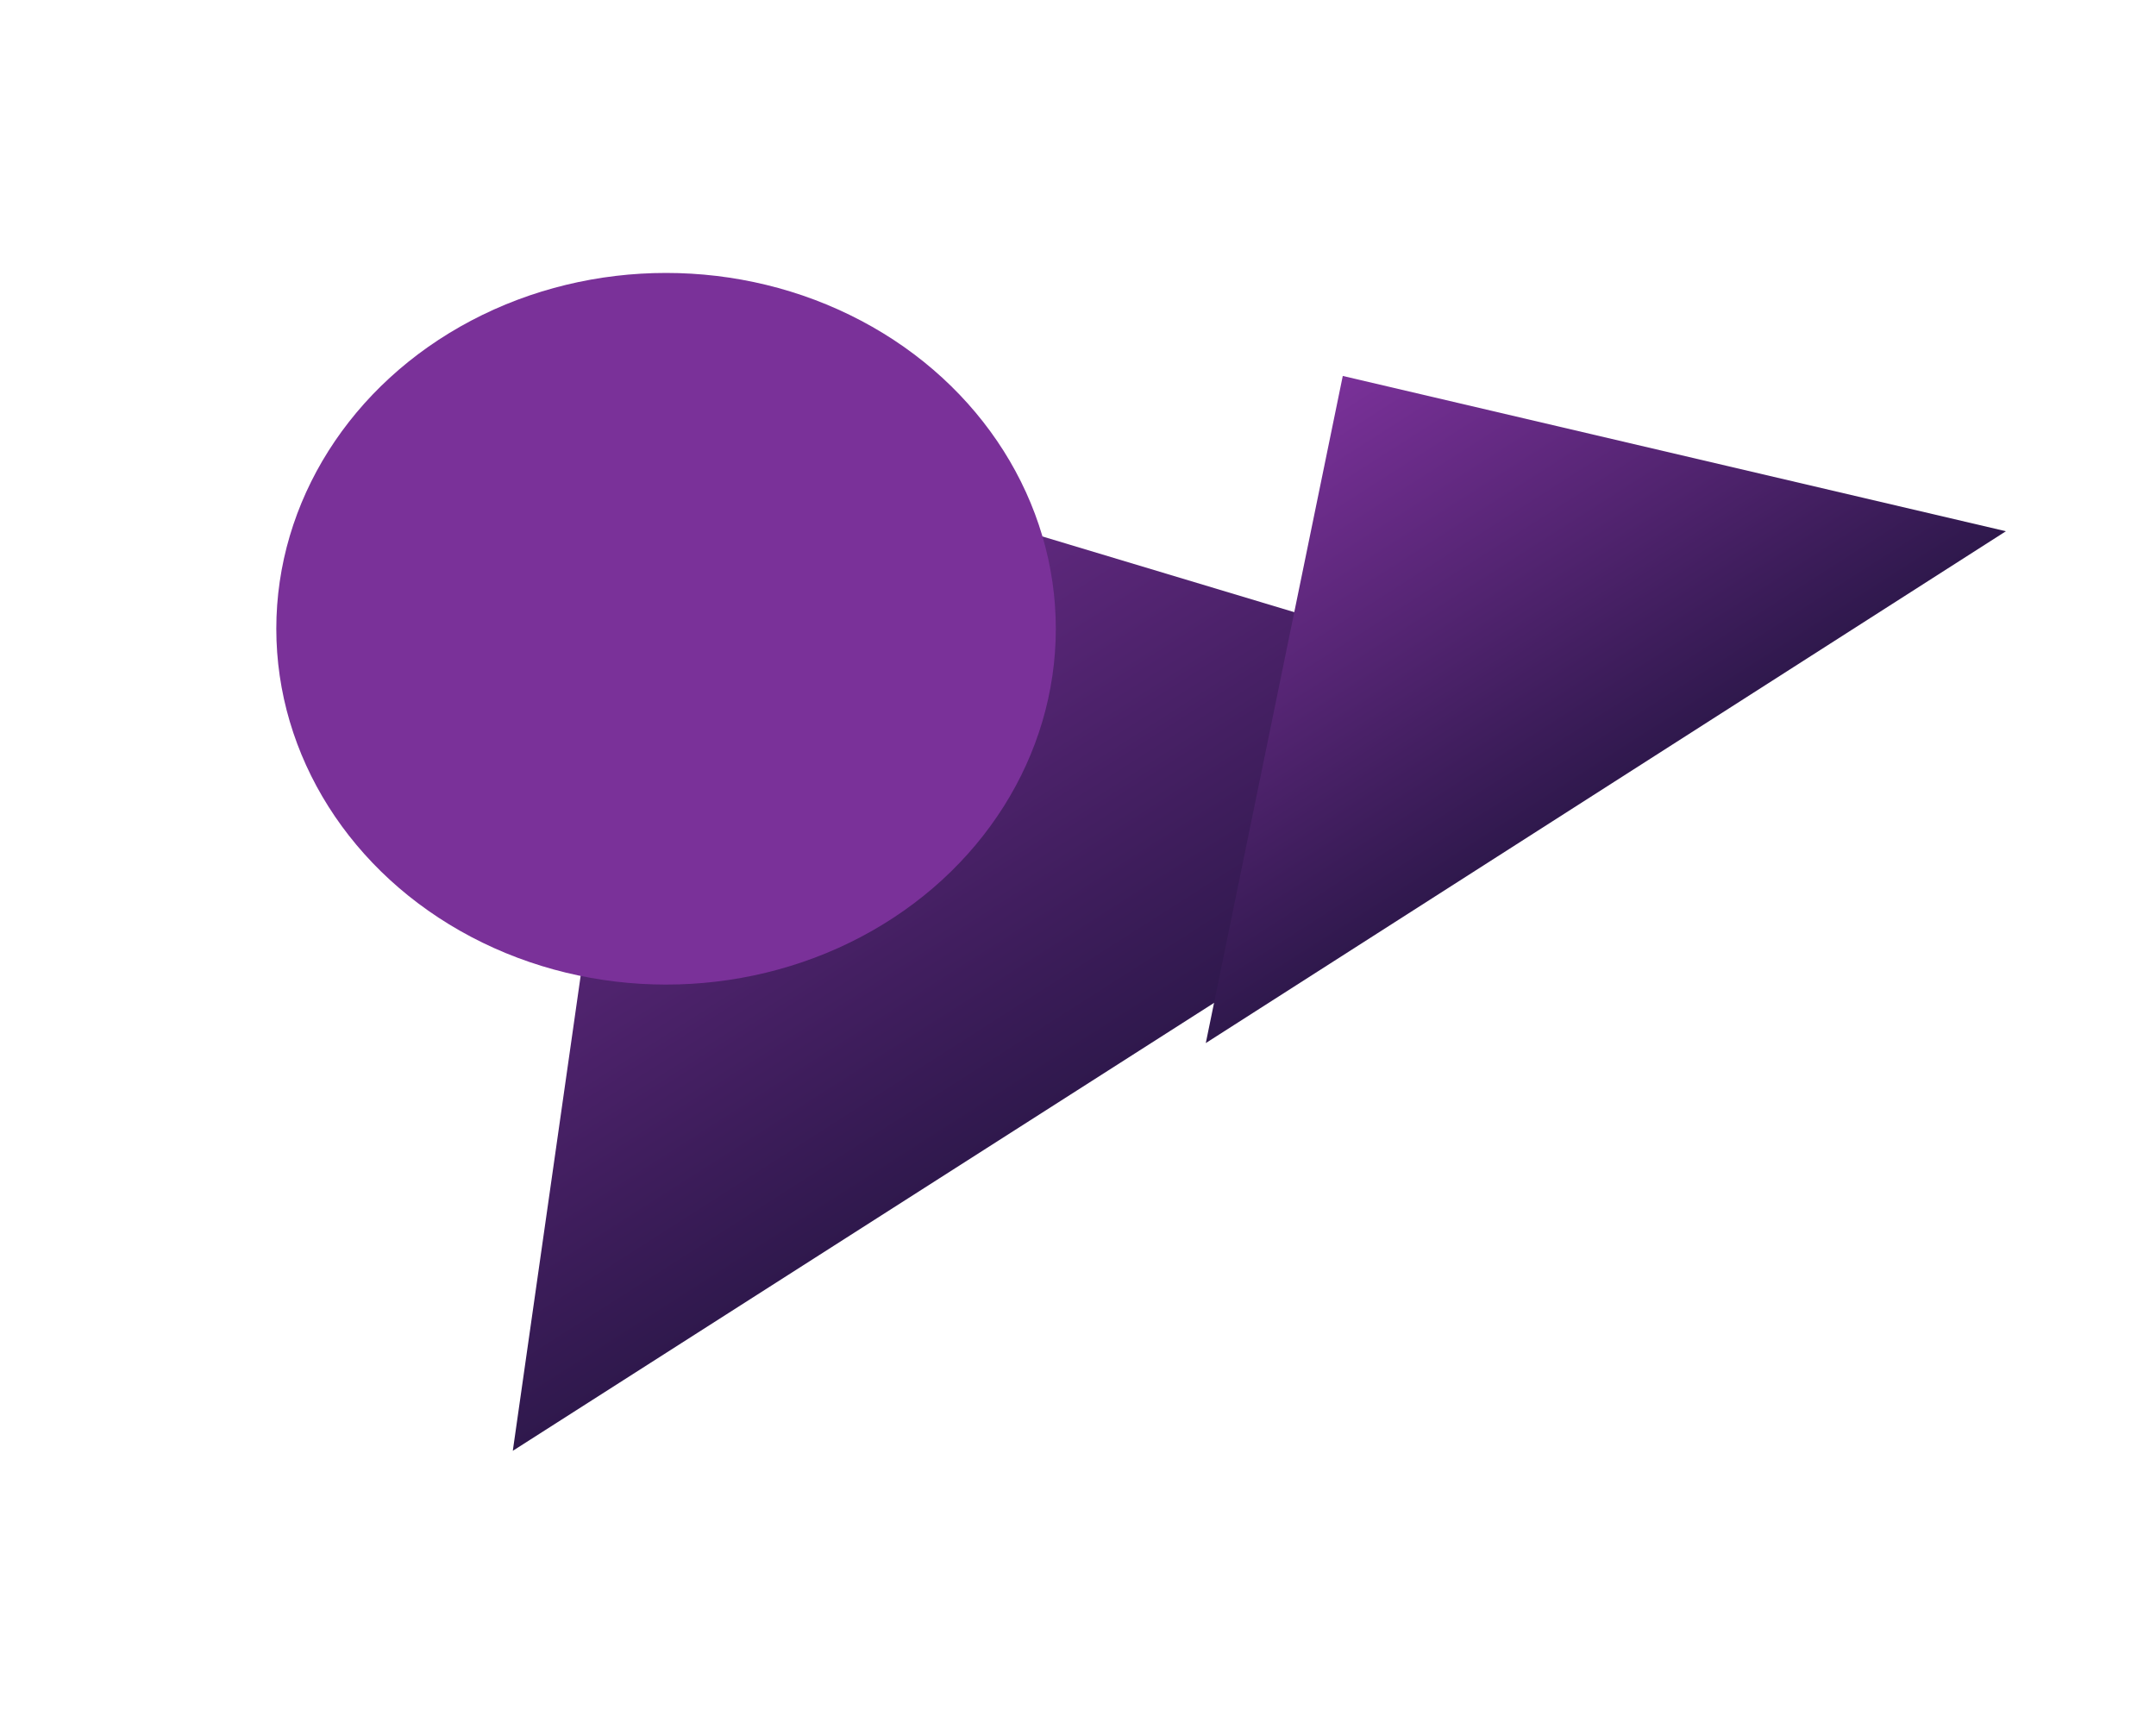 <svg width="2575" height="2065" viewBox="0 0 2575 2065" fill="none" xmlns="http://www.w3.org/2000/svg">
<path d="M788.069 503.42L1977.44 860.931L612.46 1732.88L788.069 503.42Z" fill="url(#paint0_linear_103_122)"/>
<path d="M1603.73 449.038L2395.75 634.518L1440.13 1245.87L1603.73 449.038Z" fill="url(#paint1_linear_103_122)"/>
<ellipse cx="795.5" cy="751" rx="465.5" ry="425" fill="#7A3199"/>
<defs>
<linearGradient id="paint0_linear_103_122" x1="788.069" y1="503.42" x2="1463.91" y2="1561.4" gradientUnits="userSpaceOnUse">
<stop stop-color="#7A3199"/>
<stop offset="1" stop-color="#161033"/>
</linearGradient>
<linearGradient id="paint1_linear_103_122" x1="1603.73" y1="449.038" x2="2022.67" y2="1103.91" gradientUnits="userSpaceOnUse">
<stop stop-color="#7A3199"/>
<stop offset="1" stop-color="#161033"/>
</linearGradient>
</defs>
</svg>
